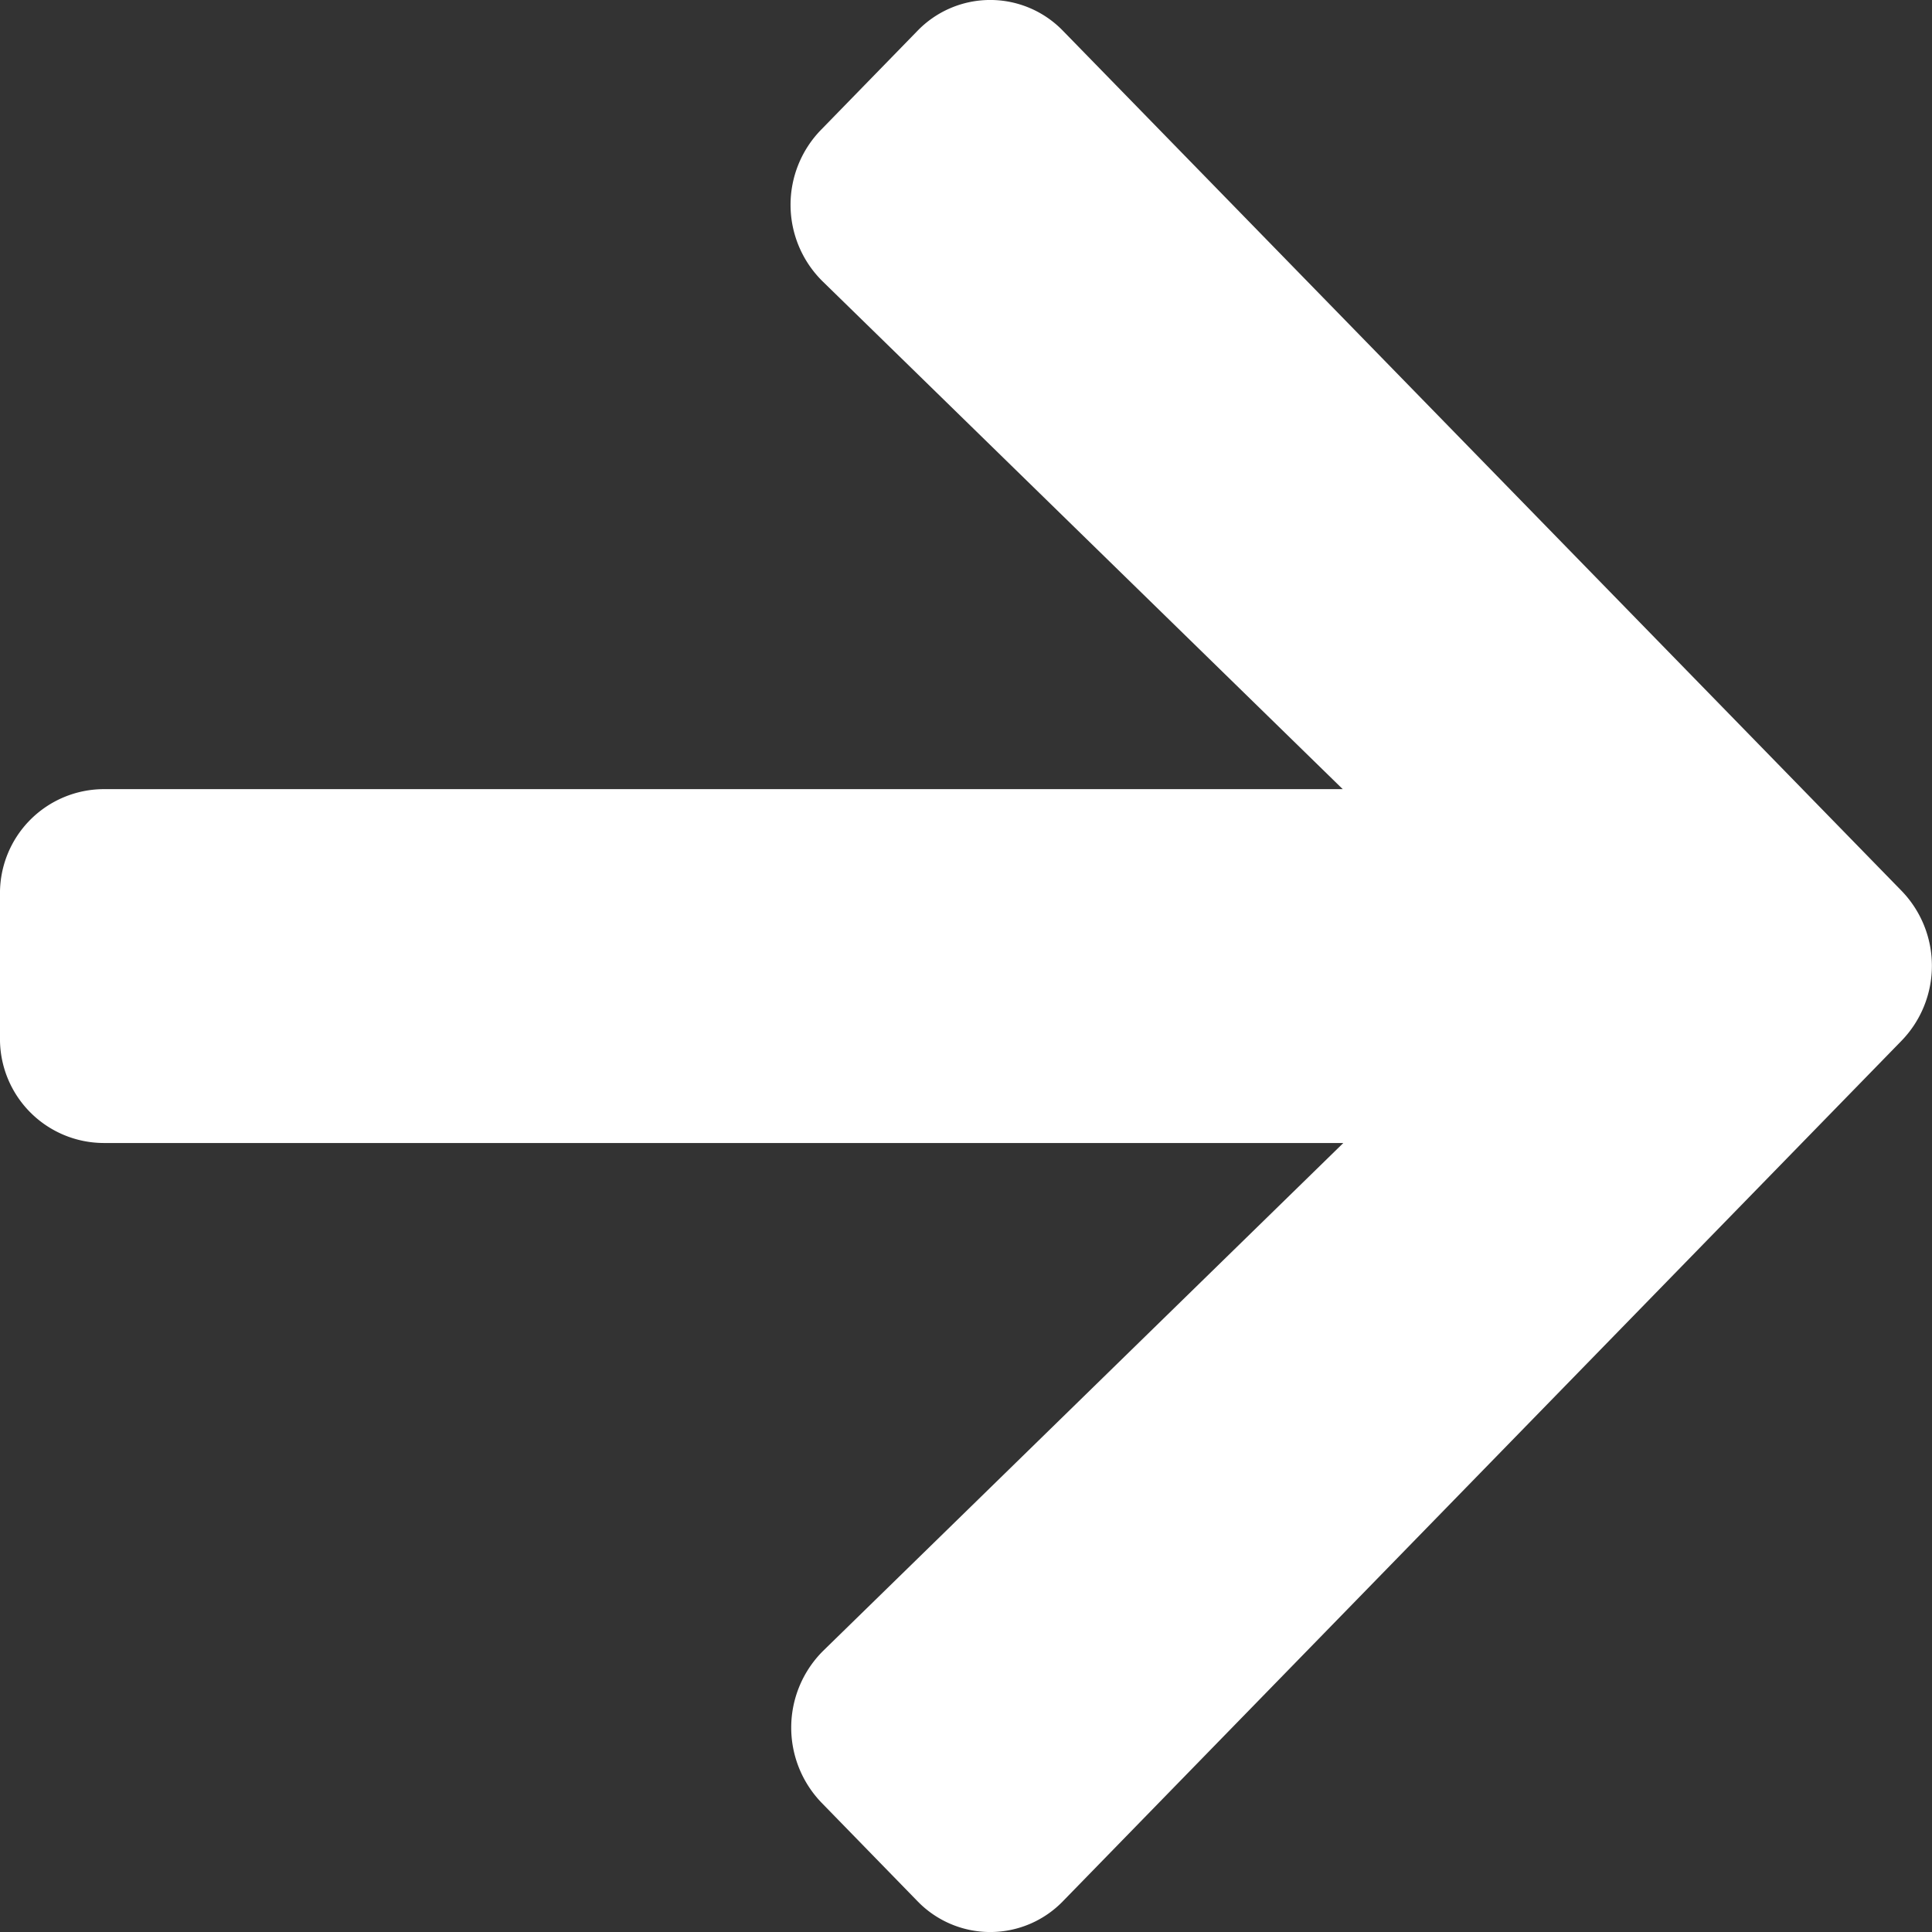 <svg xmlns="http://www.w3.org/2000/svg" width="13" height="13" viewBox="0 0 13 13">
  <rect x="0" y="0" width="13" height="13" fill="#333333" stroke="none"/>
  <path id="arrow-right-solid" d="M5.527,38.521l.644-.661a.681.681,0,0,1,.984,0l5.64,5.784a.725.725,0,0,1,0,1.009L7.155,50.44a.681.681,0,0,1-.984,0l-.644-.661a.728.728,0,0,1,.012-1.021l3.5-3.417H.7a.7.7,0,0,1-.7-.714v-.953a.7.7,0,0,1,.7-.714H9.035l-3.5-3.417A.723.723,0,0,1,5.527,38.521Z" transform="translate(0 -37.65)" fill="#fff"/>
</svg>
